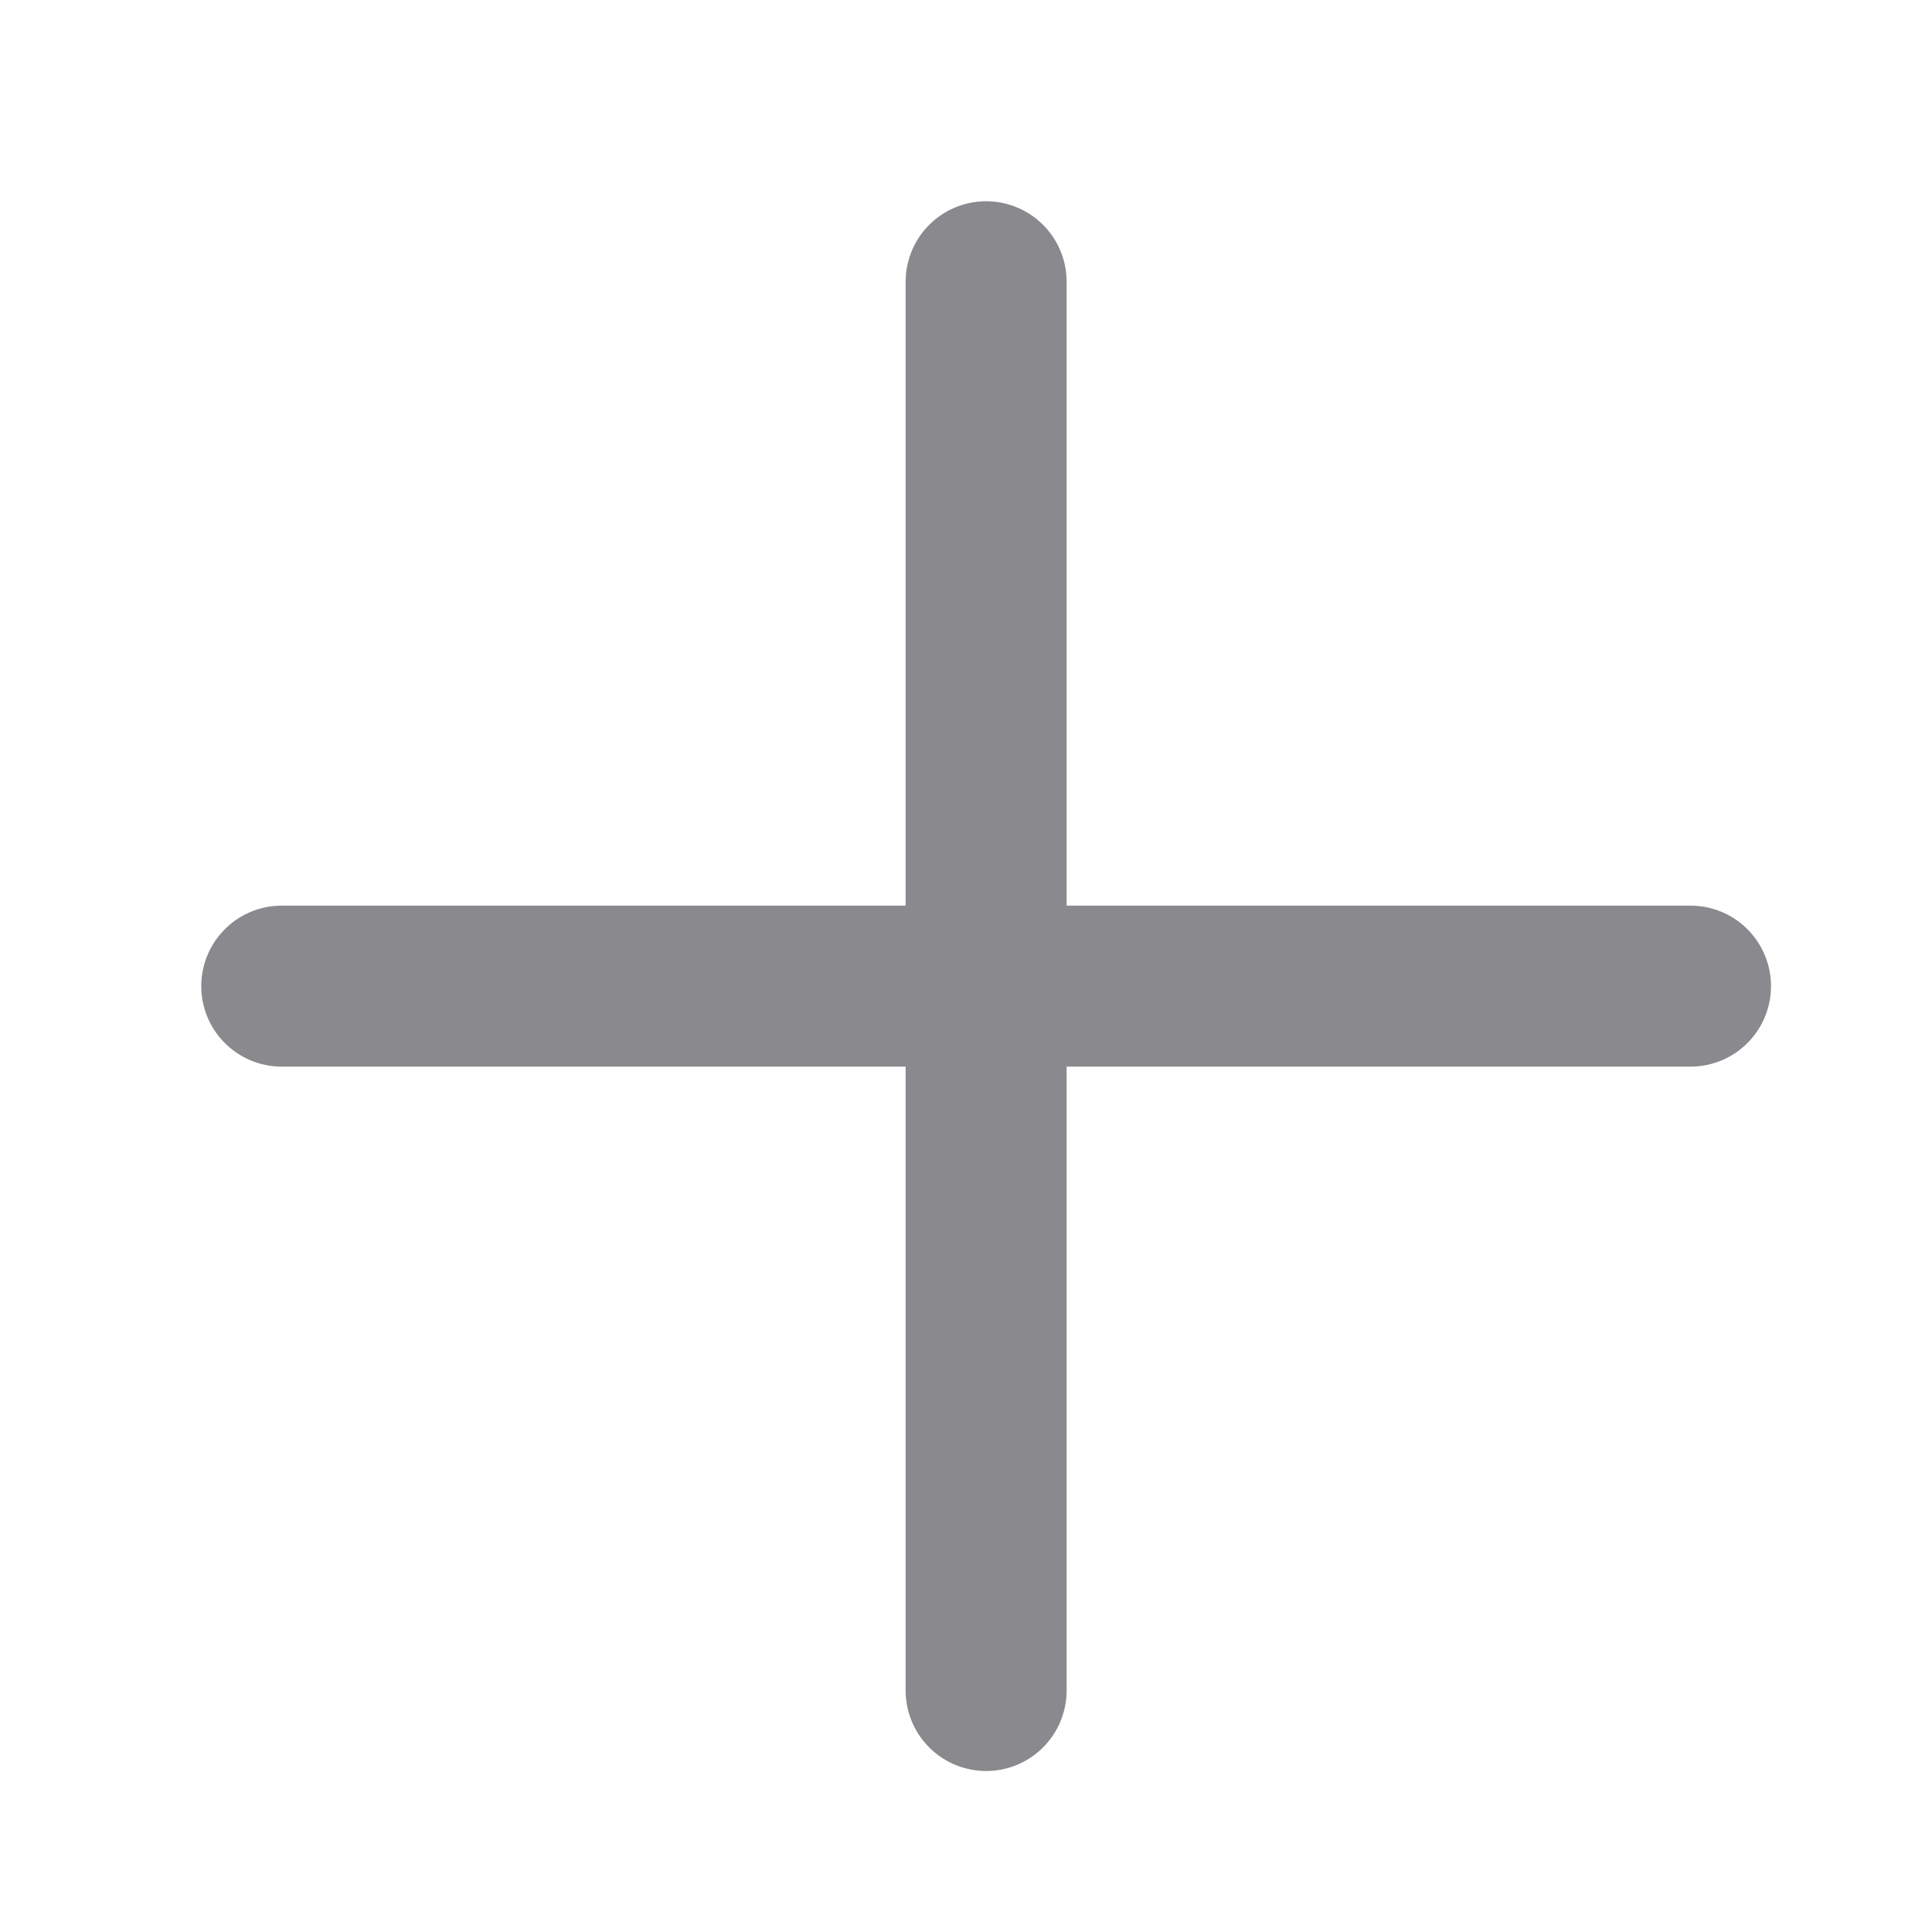<svg width="24" height="24" viewBox="0 0 24 24" fill="none" xmlns="http://www.w3.org/2000/svg">
<path d="M3.5 12.25H12.25M12.25 12.25H21M12.25 12.25V21M12.25 12.25V3.5" stroke="#3C3C43" stroke-opacity="0.6" stroke-width="2" stroke-linecap="round" stroke-linejoin="round"/>
</svg>
